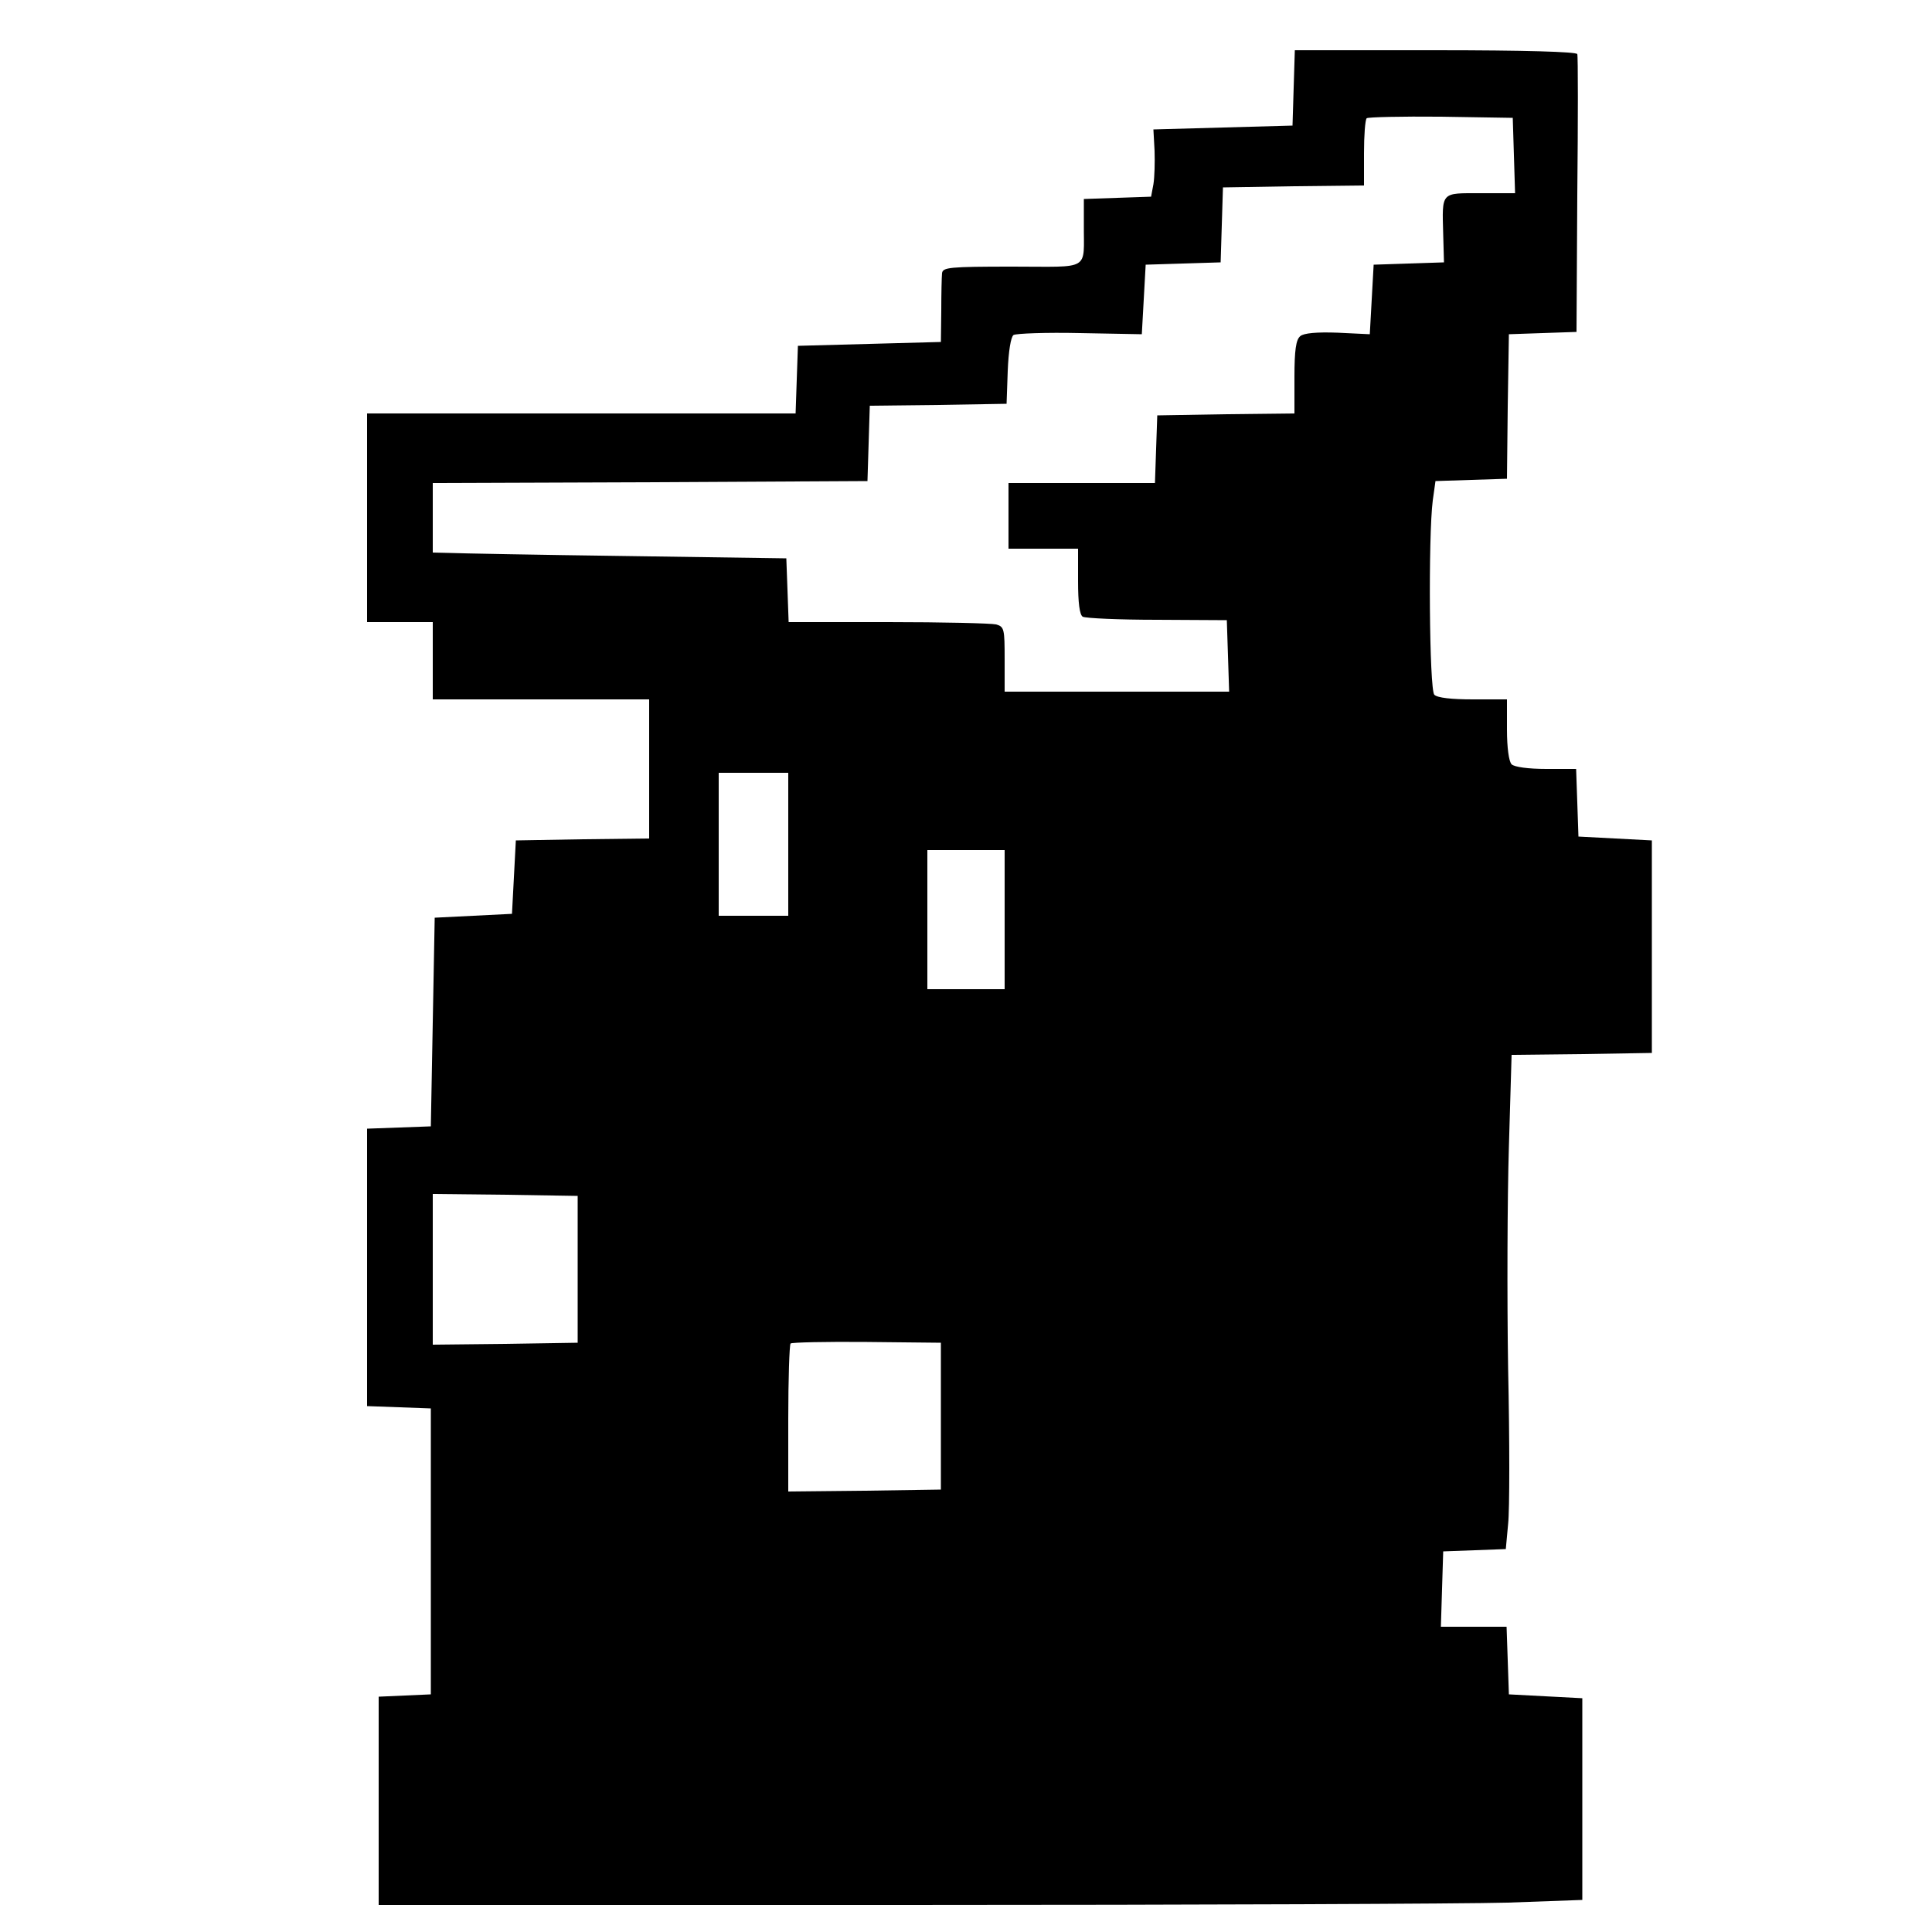 <?xml version="1.0" standalone="no"?>
<!DOCTYPE svg PUBLIC "-//W3C//DTD SVG 20010904//EN"
 "http://www.w3.org/TR/2001/REC-SVG-20010904/DTD/svg10.dtd">
<svg version="1.0" xmlns="http://www.w3.org/2000/svg"
 width="500pt" height="500pt" viewBox="0 0 500 500"
 preserveAspectRatio="xMidYMid meet">
<g transform="translate(0,500) scale(0.1,-0.1)"
fill="#000000" stroke="none">
<path d="M3348 4773 l-3 -98 -180 -5 -180 -5 3 -55 c1 -30 0 -69 -3 -87 l-6
-32 -87 -3 -87 -3 0 -65 c-1 -123 21 -110 -185 -110 -164 0 -180 -2 -182 -17
-1 -10 -2 -54 -2 -98 l-1 -80 -185 -5 -185 -5 -3 -87 -3 -88 -554 0 -555 0 0
-270 0 -270 85 0 85 0 0 -100 0 -100 280 0 280 0 0 -180 0 -180 -172 -2 -173
-3 -5 -95 -5 -95 -100 -5 -100 -5 -5 -270 -5 -270 -82 -3 -83 -3 0 -359 0
-359 83 -3 82 -3 0 -370 0 -370 -67 -3 -68 -3 0 -269 0 -270 1363 0 c750 0
1451 3 1558 6 l194 7 0 261 0 261 -95 5 -95 5 -3 88 -3 87 -85 0 -85 0 3 98 3
97 81 3 81 3 6 65 c4 36 4 217 0 402 -3 186 -2 444 2 574 l7 238 182 2 181 3
0 275 0 275 -95 5 -95 5 -3 88 -3 87 -77 0 c-47 0 -83 5 -90 12 -7 7 -12 43
-12 90 l0 78 -88 0 c-55 0 -92 4 -100 12 -13 13 -16 410 -4 503 l7 50 92 3 93
3 2 187 3 187 87 3 88 3 2 354 c2 195 2 360 0 365 -2 6 -135 10 -367 10 l-364
0 -3 -97z m570 -175 l3 -98 -89 0 c-104 0 -100 5 -97 -107 l2 -72 -91 -3 -91
-3 -5 -90 -5 -90 -83 4 c-54 2 -88 -1 -97 -9 -11 -9 -15 -36 -15 -106 l0 -94
-177 -2 -178 -3 -3 -87 -3 -88 -189 0 -190 0 0 -85 0 -85 90 0 90 0 0 -84 c0
-56 4 -87 12 -92 7 -4 94 -8 193 -8 l180 -1 3 -92 3 -93 -291 0 -290 0 0 84
c0 78 -1 84 -22 90 -13 3 -139 6 -280 6 l-257 0 -3 83 -3 82 -415 6 c-228 3
-434 7 -457 8 l-43 1 0 90 0 90 563 2 562 3 3 97 3 98 177 2 177 3 3 85 c2 51
8 88 15 93 7 4 84 7 172 5 l160 -3 5 90 5 90 97 3 97 3 3 97 3 97 183 3 182 2
0 84 c0 45 3 86 7 90 4 3 90 5 192 4 l186 -3 3 -97z m-1878 -1783 l0 -185 -90
0 -90 0 0 185 0 185 90 0 90 0 0 -185z m560 -195 l0 -180 -100 0 -100 0 0 180
0 180 100 0 100 0 0 -180z m-1105 -905 l0 -190 -187 -3 -188 -2 0 195 0 195
188 -2 187 -3 0 -190z m940 -380 l0 -190 -198 -3 -197 -2 0 188 c0 104 3 191
6 195 3 3 92 5 198 4 l191 -2 0 -190z"/>
</g>
</svg>
